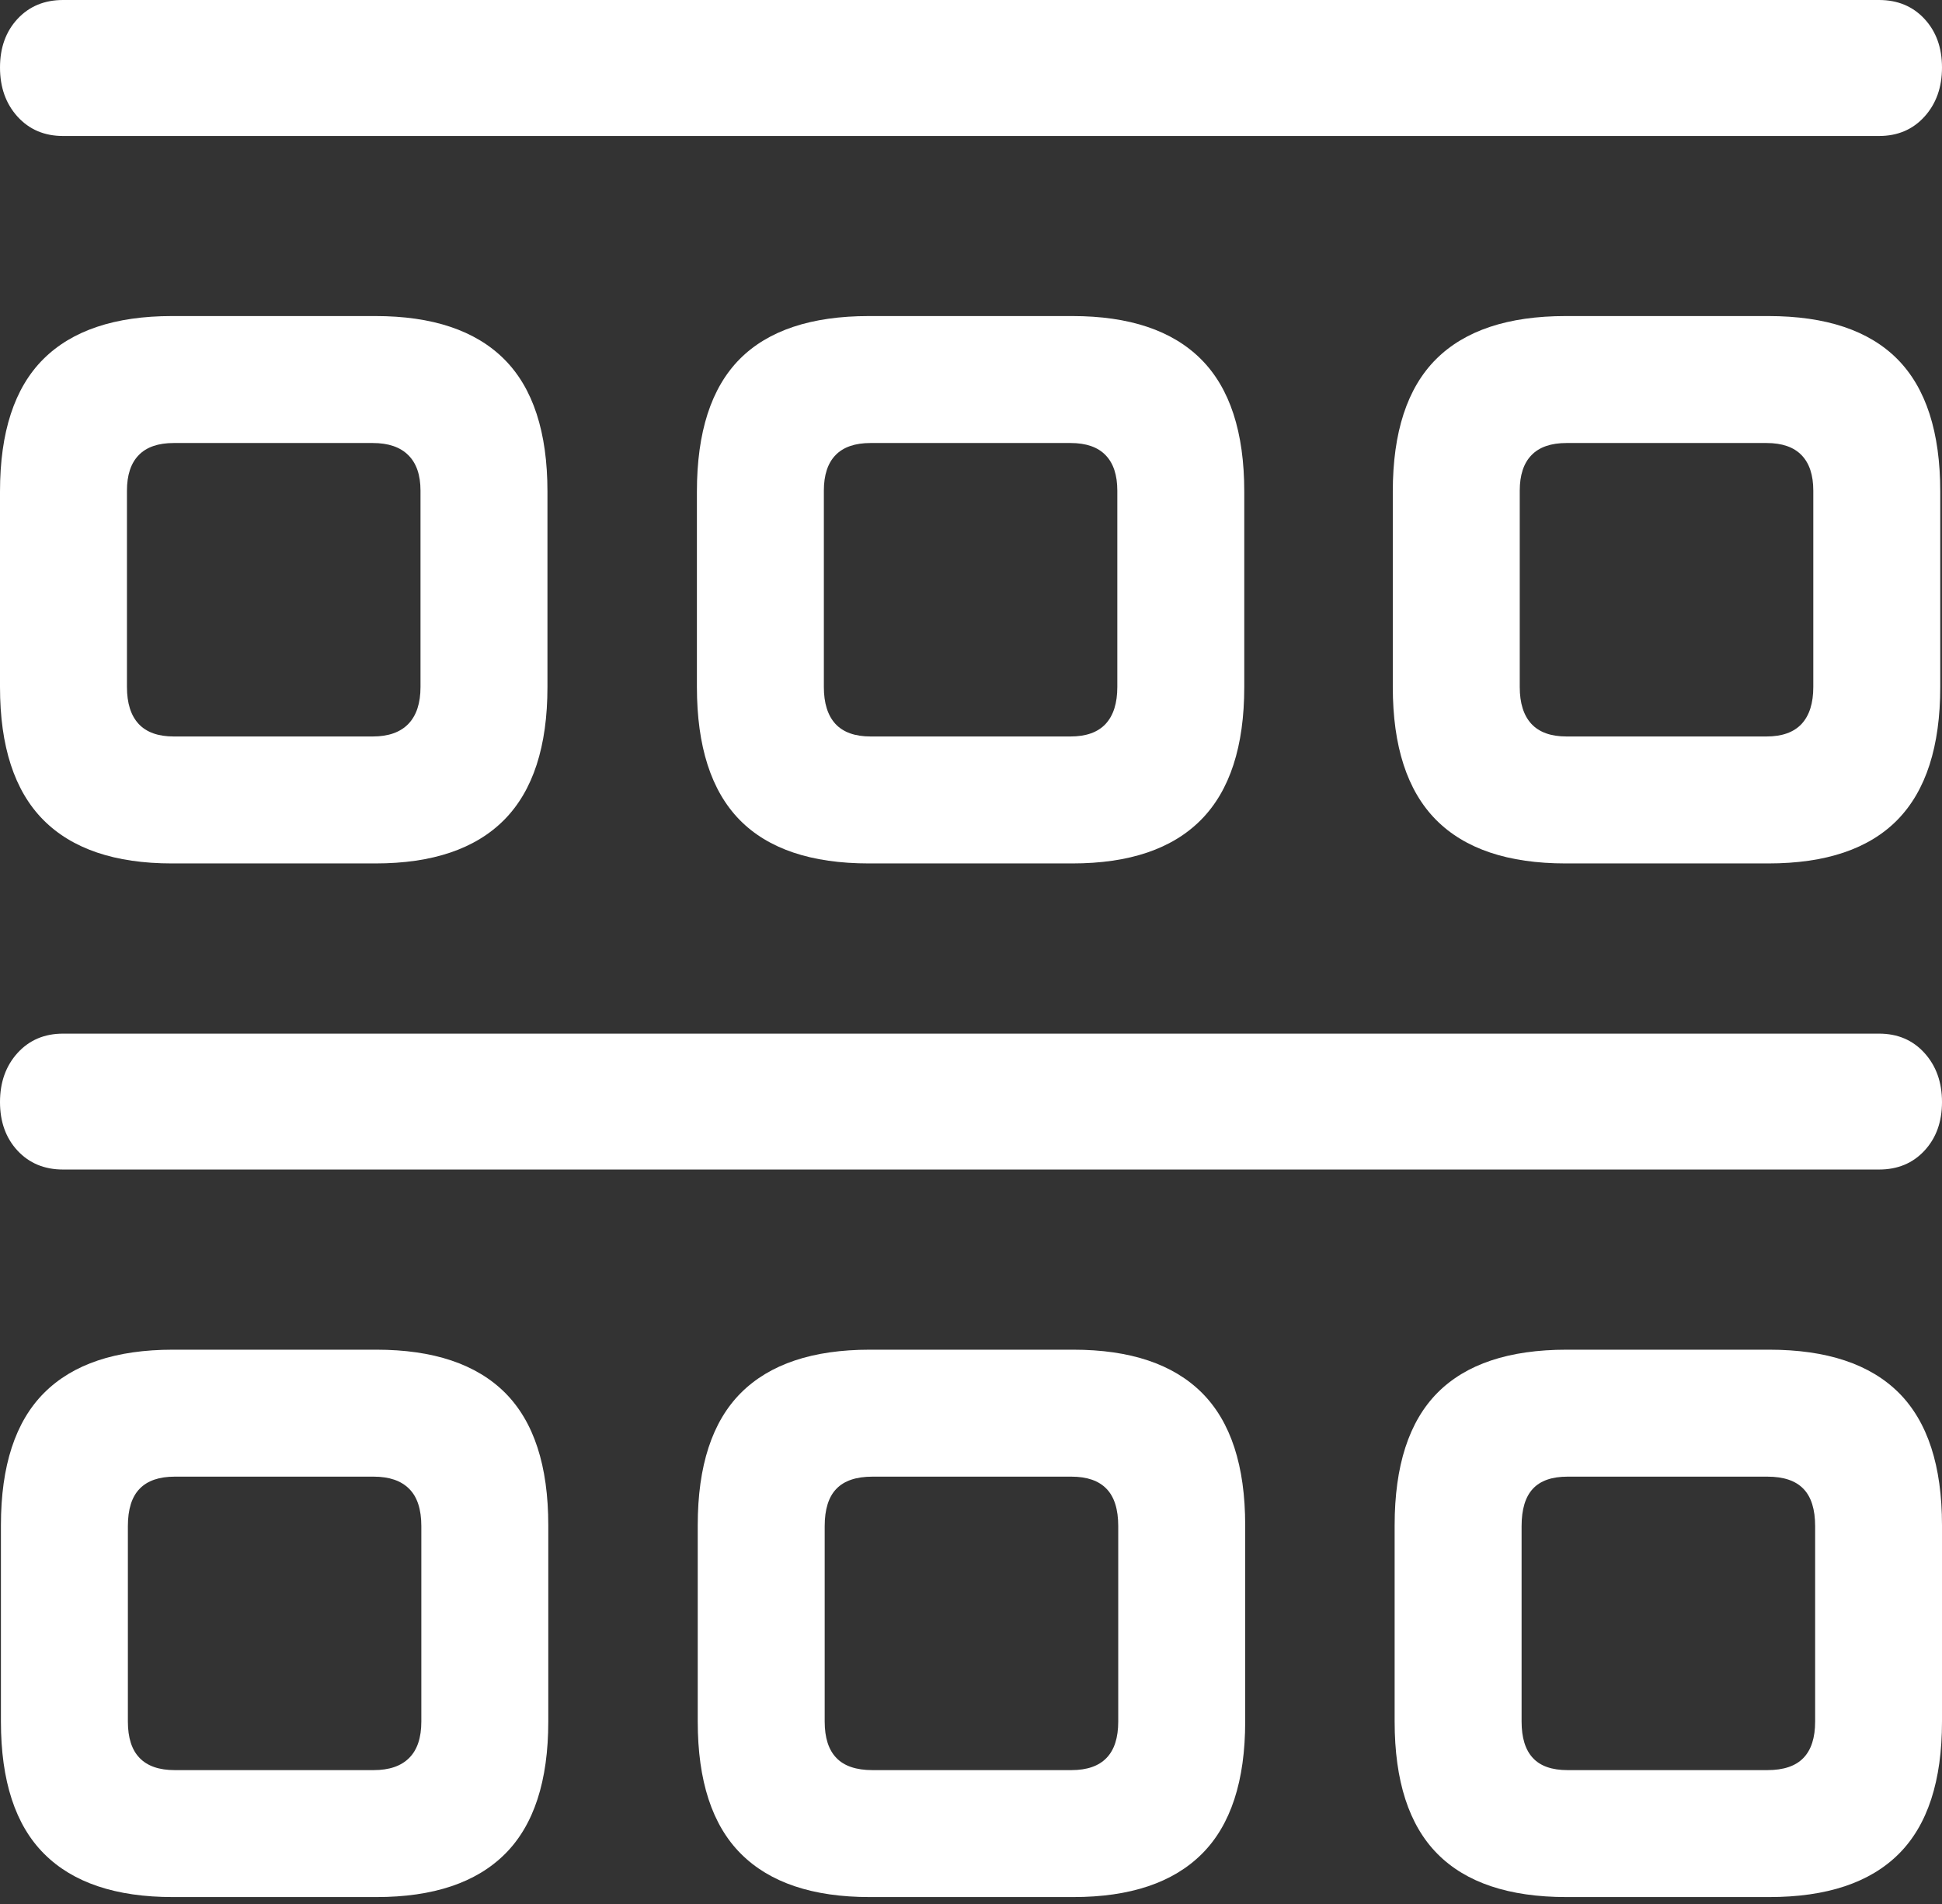 <?xml version="1.0" encoding="UTF-8"?>
<!--Generator: Apple Native CoreSVG 175.5-->
<!DOCTYPE svg
PUBLIC "-//W3C//DTD SVG 1.1//EN"
       "http://www.w3.org/Graphics/SVG/1.1/DTD/svg11.dtd">
<svg version="1.1" xmlns="http://www.w3.org/2000/svg" xmlns:xlink="http://www.w3.org/1999/xlink" width="21.064" height="20.654">
 <rect width="100%" height="100%" fill="#333333" stroke="none"/>
 <g>
  <rect height="20.654" opacity="0" width="21.064" x="0" y="0"/>
  <path d="M0.684 1.475L20.381 1.475Q20.684 1.475 20.874 1.265Q21.064 1.055 21.064 0.732Q21.064 0.41 20.874 0.205Q20.684 0 20.381 0L0.684 0Q0.381 0 0.19 0.205Q0 0.41 0 0.732Q0 1.055 0.19 1.265Q0.381 1.475 0.684 1.475ZM1.865 9.365L4.072 9.365Q5 9.365 5.469 8.892Q5.938 8.418 5.938 7.451L5.938 5.332Q5.938 4.365 5.469 3.896Q5 3.428 4.072 3.428L1.865 3.428Q0.938 3.428 0.469 3.896Q0 4.365 0 5.332L0 7.451Q0 8.418 0.469 8.892Q0.938 9.365 1.865 9.365ZM1.885 7.988Q1.631 7.988 1.504 7.852Q1.377 7.715 1.377 7.451L1.377 5.322Q1.377 5.068 1.504 4.937Q1.631 4.805 1.885 4.805L4.043 4.805Q4.297 4.805 4.429 4.937Q4.561 5.068 4.561 5.322L4.561 7.451Q4.561 7.715 4.429 7.852Q4.297 7.988 4.043 7.988ZM9.424 9.365L11.631 9.365Q12.559 9.365 13.027 8.892Q13.496 8.418 13.496 7.451L13.496 5.332Q13.496 4.365 13.027 3.896Q12.559 3.428 11.631 3.428L9.424 3.428Q8.486 3.428 8.022 3.896Q7.559 4.365 7.559 5.332L7.559 7.451Q7.559 8.418 8.022 8.892Q8.486 9.365 9.424 9.365ZM9.443 7.988Q9.189 7.988 9.062 7.852Q8.936 7.715 8.936 7.451L8.936 5.322Q8.936 5.068 9.062 4.937Q9.189 4.805 9.443 4.805L11.611 4.805Q11.865 4.805 11.992 4.937Q12.119 5.068 12.119 5.322L12.119 7.451Q12.119 7.715 11.992 7.852Q11.865 7.988 11.611 7.988ZM16.982 9.365L19.18 9.365Q20.117 9.365 20.581 8.892Q21.045 8.418 21.045 7.451L21.045 5.332Q21.045 4.365 20.581 3.896Q20.117 3.428 19.18 3.428L16.982 3.428Q16.045 3.428 15.576 3.896Q15.107 4.365 15.107 5.332L15.107 7.451Q15.107 8.418 15.576 8.892Q16.045 9.365 16.982 9.365ZM16.992 7.988Q16.738 7.988 16.611 7.852Q16.484 7.715 16.484 7.451L16.484 5.322Q16.484 5.068 16.611 4.937Q16.738 4.805 16.992 4.805L19.16 4.805Q19.414 4.805 19.541 4.937Q19.668 5.068 19.668 5.322L19.668 7.451Q19.668 7.715 19.541 7.852Q19.414 7.988 19.16 7.988ZM0.684 12.685L20.381 12.685Q20.684 12.685 20.874 12.48Q21.064 12.275 21.064 11.953Q21.064 11.631 20.874 11.421Q20.684 11.211 20.381 11.211L0.684 11.211Q0.381 11.211 0.19 11.421Q0 11.631 0 11.953Q0 12.275 0.19 12.48Q0.381 12.685 0.684 12.685ZM1.875 20.576L4.082 20.576Q5.01 20.576 5.479 20.107Q5.947 19.639 5.947 18.672L5.947 16.543Q5.947 15.576 5.479 15.107Q5.01 14.639 4.082 14.639L1.875 14.639Q0.947 14.639 0.479 15.107Q0.01 15.576 0.01 16.543L0.01 18.672Q0.01 19.639 0.479 20.107Q0.947 20.576 1.875 20.576ZM1.895 19.199Q1.641 19.199 1.514 19.067Q1.387 18.936 1.387 18.672L1.387 16.553Q1.387 16.279 1.514 16.148Q1.641 16.016 1.895 16.016L4.053 16.016Q4.307 16.016 4.438 16.148Q4.57 16.279 4.57 16.553L4.57 18.672Q4.57 18.936 4.438 19.067Q4.307 19.199 4.053 19.199ZM9.434 20.576L11.641 20.576Q12.568 20.576 13.037 20.107Q13.506 19.639 13.506 18.672L13.506 16.543Q13.506 15.576 13.037 15.107Q12.568 14.639 11.641 14.639L9.434 14.639Q8.506 14.639 8.037 15.107Q7.568 15.576 7.568 16.543L7.568 18.672Q7.568 19.639 8.037 20.107Q8.506 20.576 9.434 20.576ZM9.463 19.199Q9.199 19.199 9.072 19.067Q8.945 18.936 8.945 18.672L8.945 16.553Q8.945 16.279 9.072 16.148Q9.199 16.016 9.463 16.016L11.621 16.016Q11.875 16.016 12.002 16.148Q12.129 16.279 12.129 16.553L12.129 18.672Q12.129 18.936 12.002 19.067Q11.875 19.199 11.621 19.199ZM16.992 20.576L19.189 20.576Q20.127 20.576 20.596 20.107Q21.064 19.639 21.064 18.672L21.064 16.543Q21.064 15.576 20.596 15.107Q20.127 14.639 19.189 14.639L16.992 14.639Q16.055 14.639 15.591 15.107Q15.127 15.576 15.127 16.543L15.127 18.672Q15.127 19.639 15.591 20.107Q16.055 20.576 16.992 20.576ZM17.002 19.199Q16.748 19.199 16.626 19.067Q16.504 18.936 16.504 18.672L16.504 16.553Q16.504 16.279 16.626 16.148Q16.748 16.016 17.002 16.016L19.17 16.016Q19.434 16.016 19.561 16.148Q19.688 16.279 19.688 16.553L19.688 18.672Q19.688 18.936 19.561 19.067Q19.434 19.199 19.17 19.199Z" fill="#ffffff"/>
 </g>
</svg>
